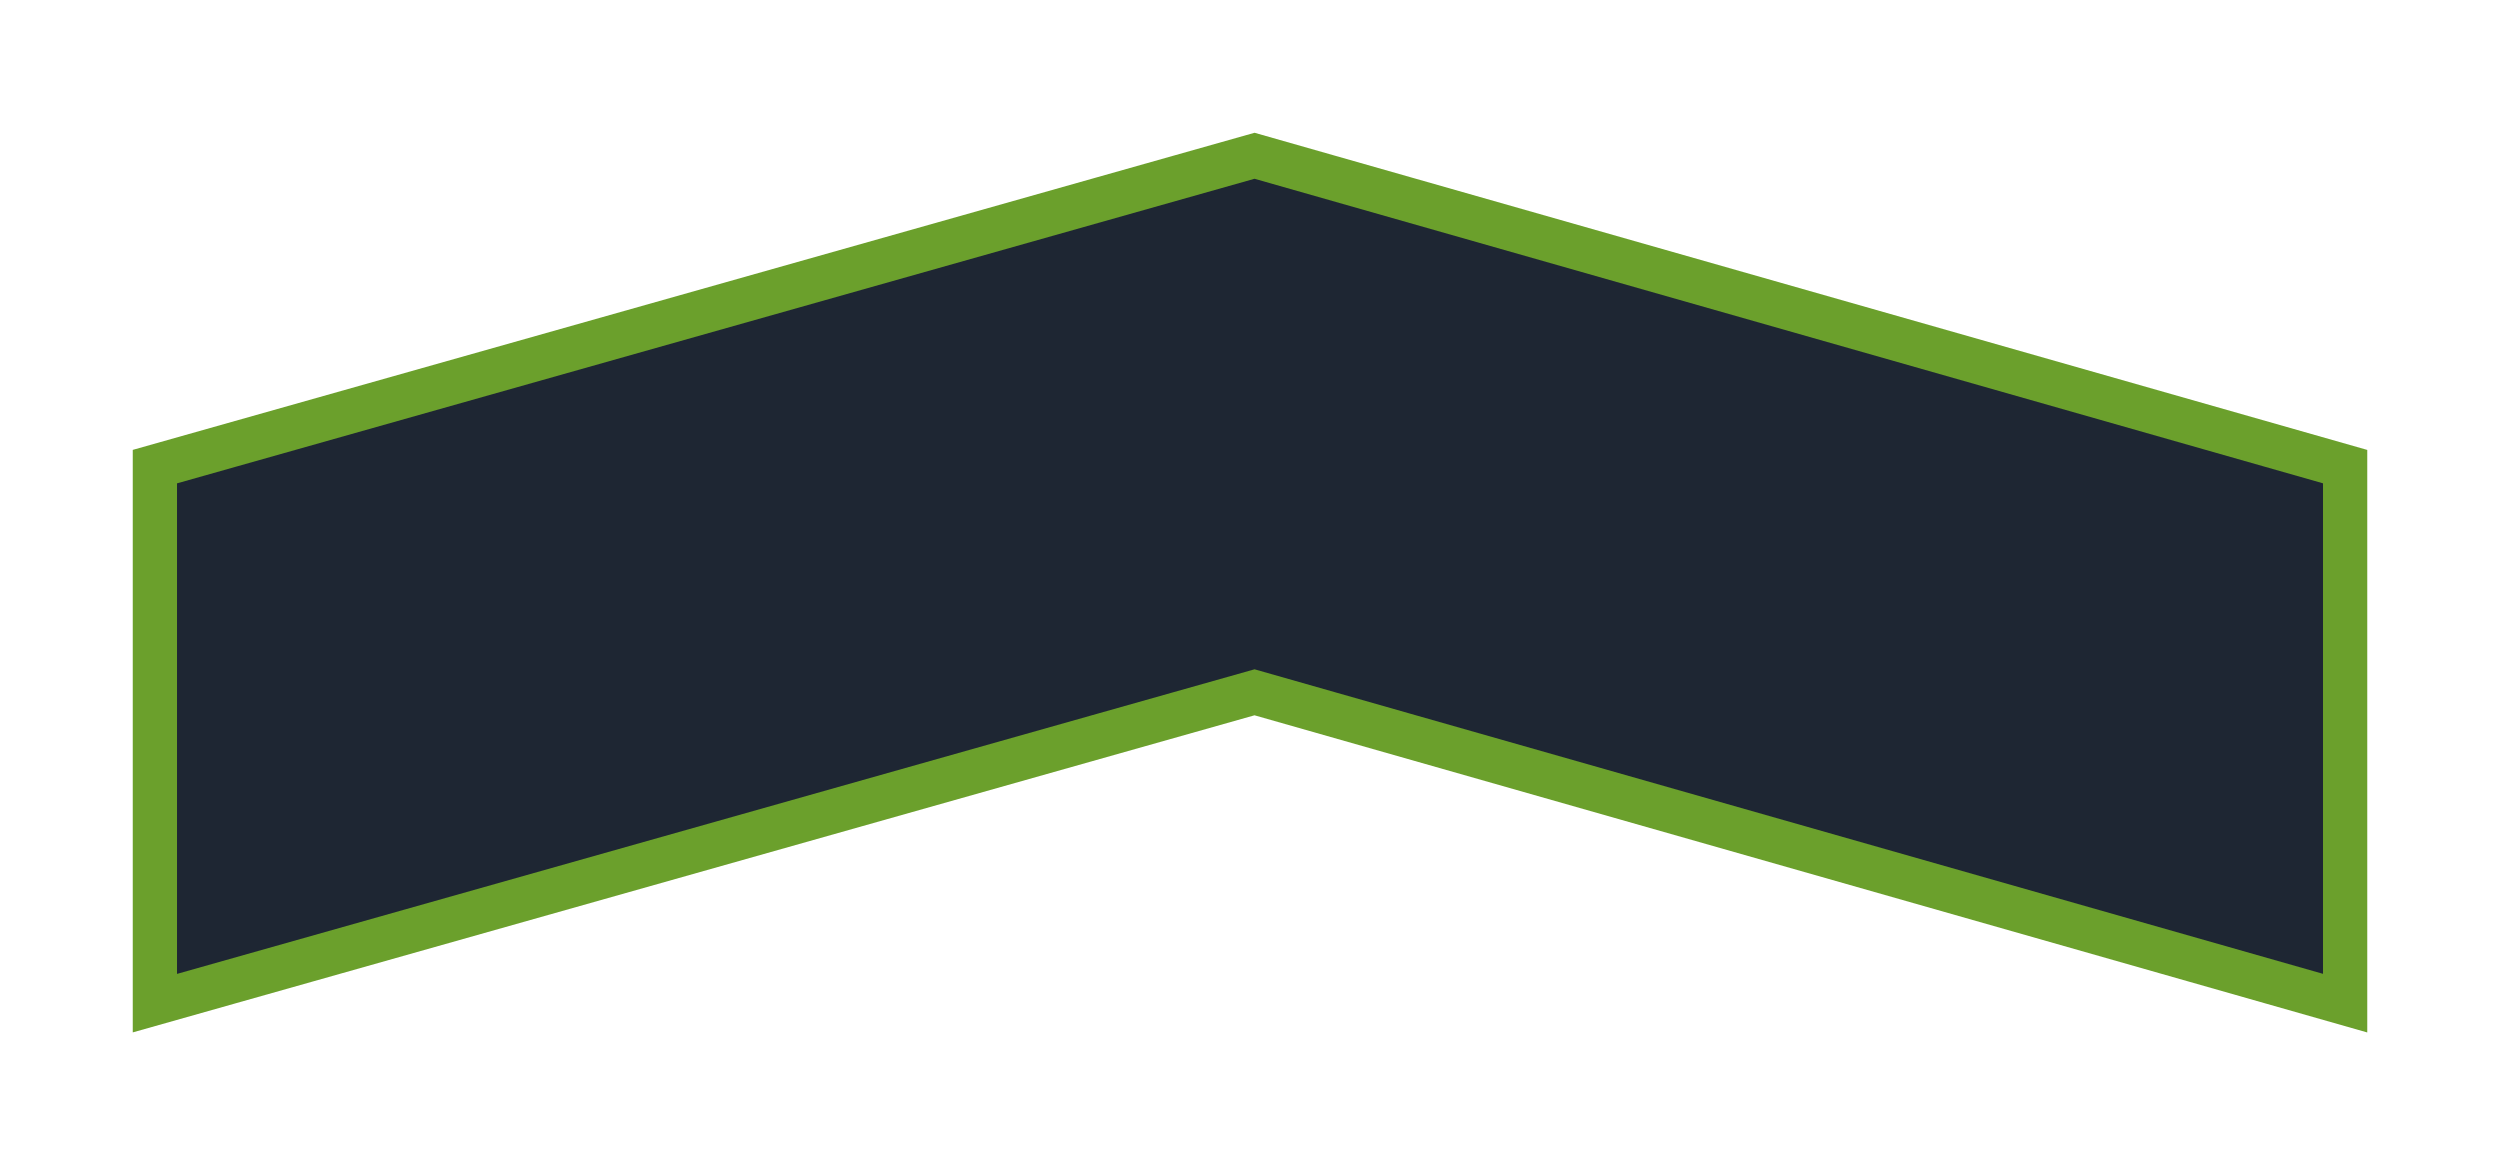 <svg xmlns="http://www.w3.org/2000/svg" xmlns:xlink="http://www.w3.org/1999/xlink" width="169.484" height="78.993" viewBox="0 0 169.484 78.993">
  <defs>
    <filter id="Path_301" x="0" y="0" width="169.484" height="78.993" filterUnits="userSpaceOnUse">
      <feOffset input="SourceAlpha"/>
      <feGaussianBlur stdDeviation="3" result="blur"/>
      <feFlood flood-color="#fff" flood-opacity="0.031"/>
      <feComposite operator="in" in2="blur"/>
      <feComposite in="SourceGraphic"/>
    </filter>
  </defs>
  <g transform="matrix(1, 0, 0, 1, 0, 0)" filter="url(#Path_301)">
    <path id="Path_301-2" data-name="Path 301" d="M74.549,0,0,21.074V57.447L74.549,36.373l73.936,21.074V21.074Z" transform="translate(10.5 10.56)" fill="#1e2633" stroke="#6ba02c" stroke-width="3"/>
  </g>
</svg>
